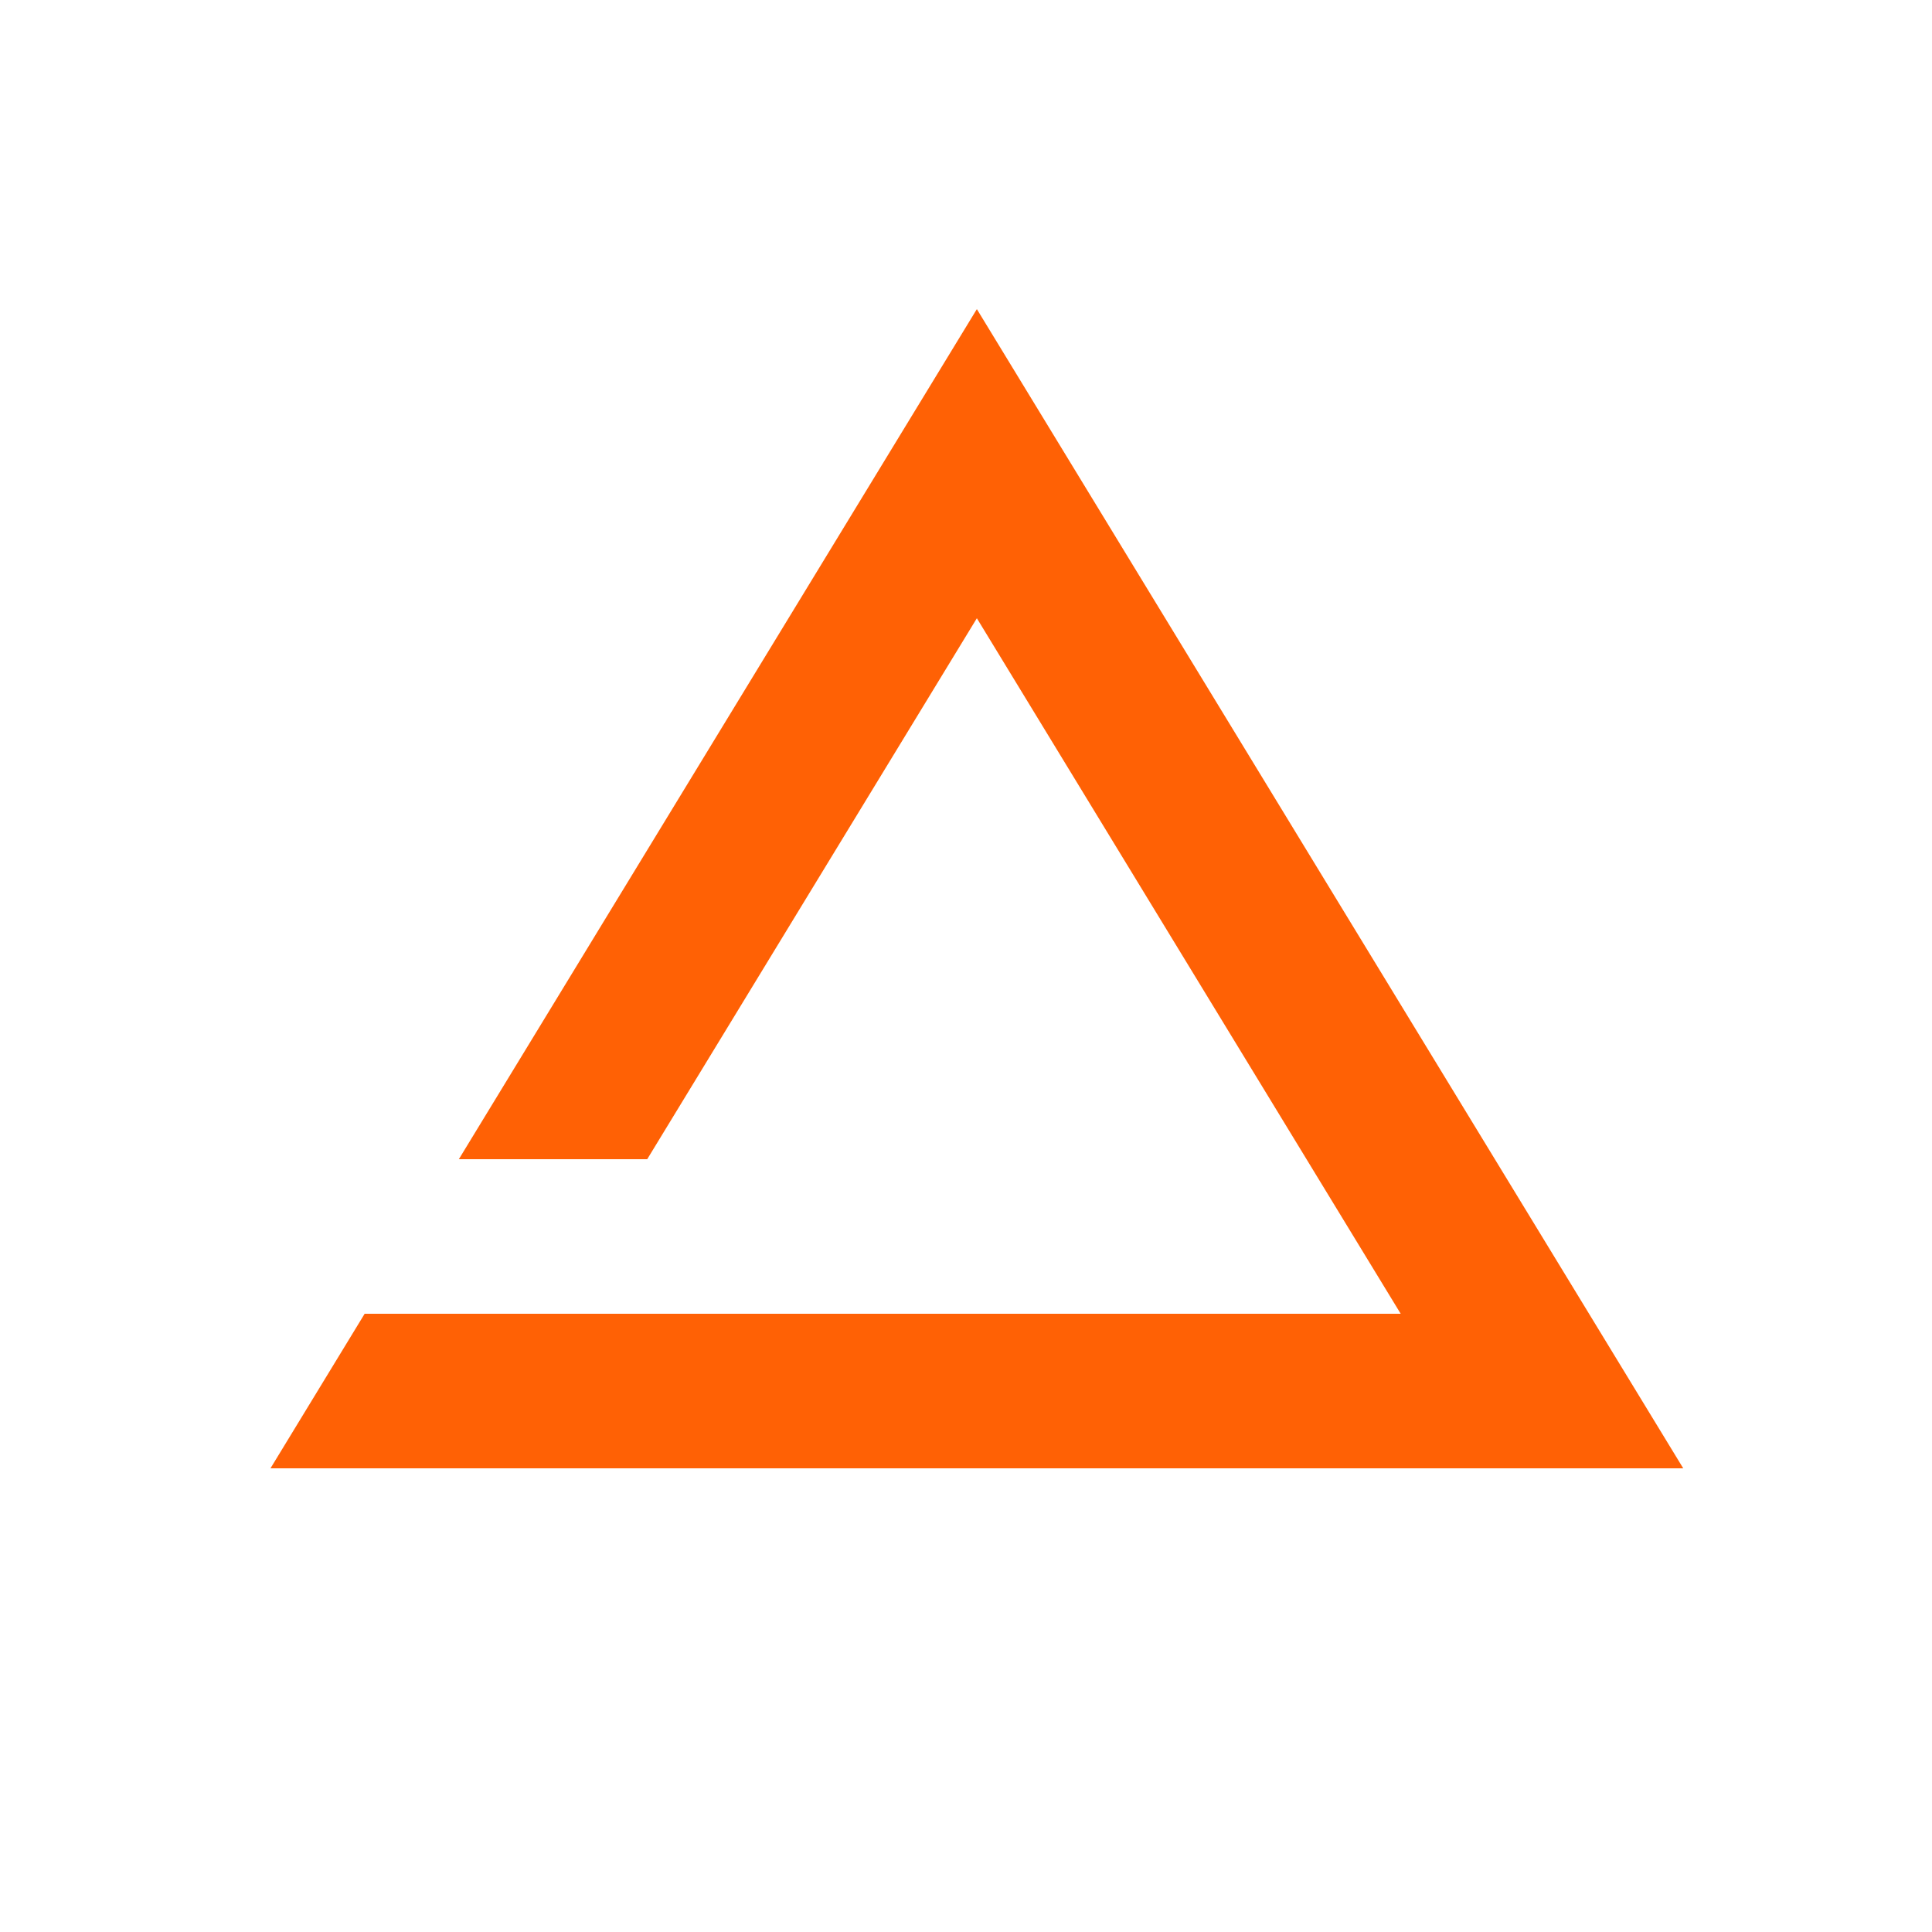 <svg width="50" height="50" viewBox="0 0 50 50" fill="none" xmlns="http://www.w3.org/2000/svg">
<path fill-rule="evenodd" clip-rule="evenodd" d="M25.281 8L43.562 38H7L9.437 34H17.049V34H36.25L25.281 16L16.75 30H11.875L25.281 8Z" fill="#FF6105"/>
</svg>
